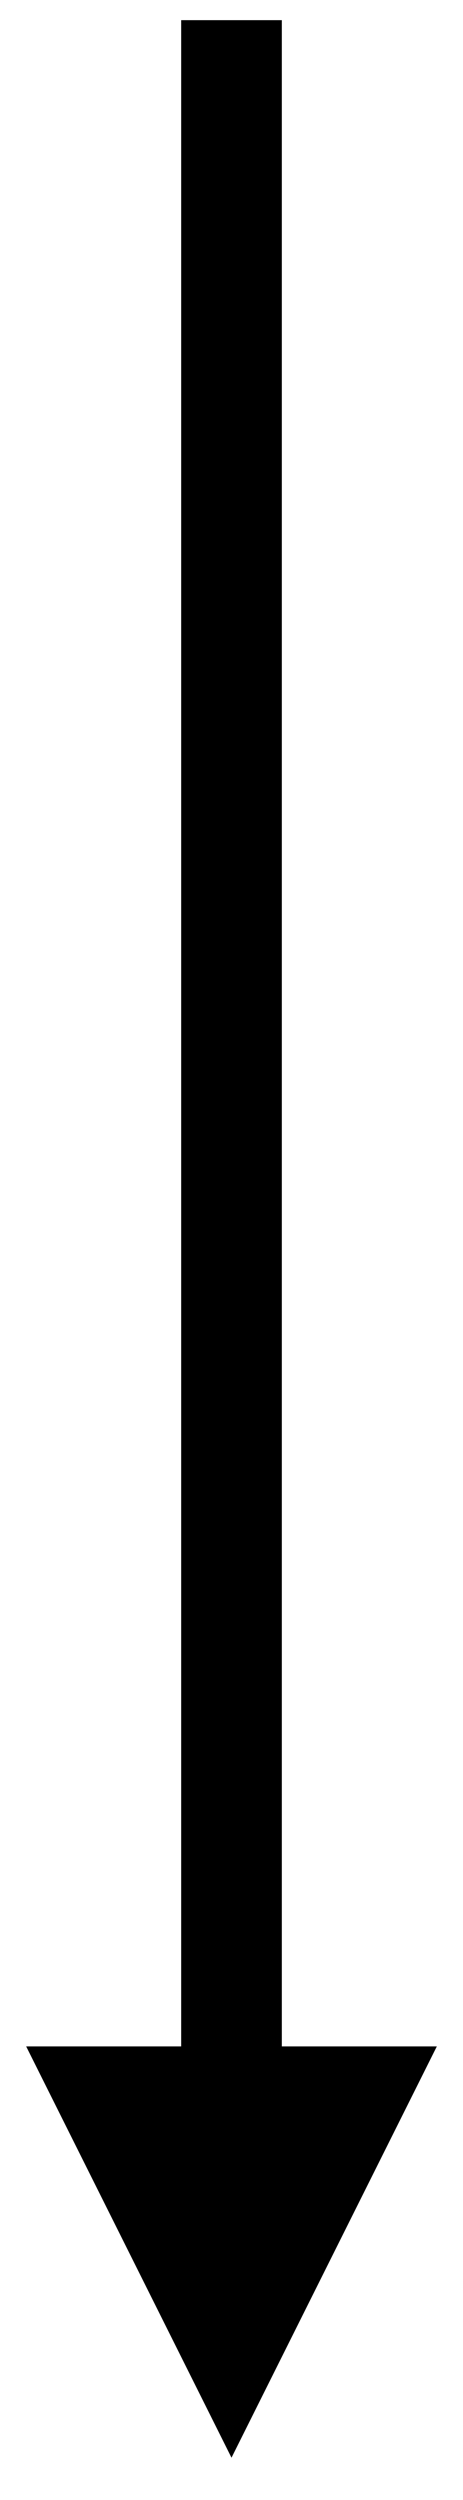 <?xml version="1.0" encoding="UTF-8" standalone="no"?><svg xmlns="http://www.w3.org/2000/svg" xmlns:xlink="http://www.w3.org/1999/xlink" clip-rule="evenodd" stroke-miterlimit="10" viewBox="0 0 23 124"><desc>SVG generated by Keynote</desc><defs></defs><g transform="matrix(1.00, 0.00, -0.00, -1.00, 0.0, 124.0)"><path d="M -0.4 -0.2 L 100.5 -0.2 L 102.6 -0.2 " fill="none" stroke="#000000" stroke-width="5.00" transform="matrix(0.00, -1.00, -1.00, 0.00, 11.3, 122.6)"></path><path d="M 1.3 22.5 L 11.5 2.1 L 21.7 22.5 Z M 1.3 22.5 " fill="#000000"></path></g></svg>